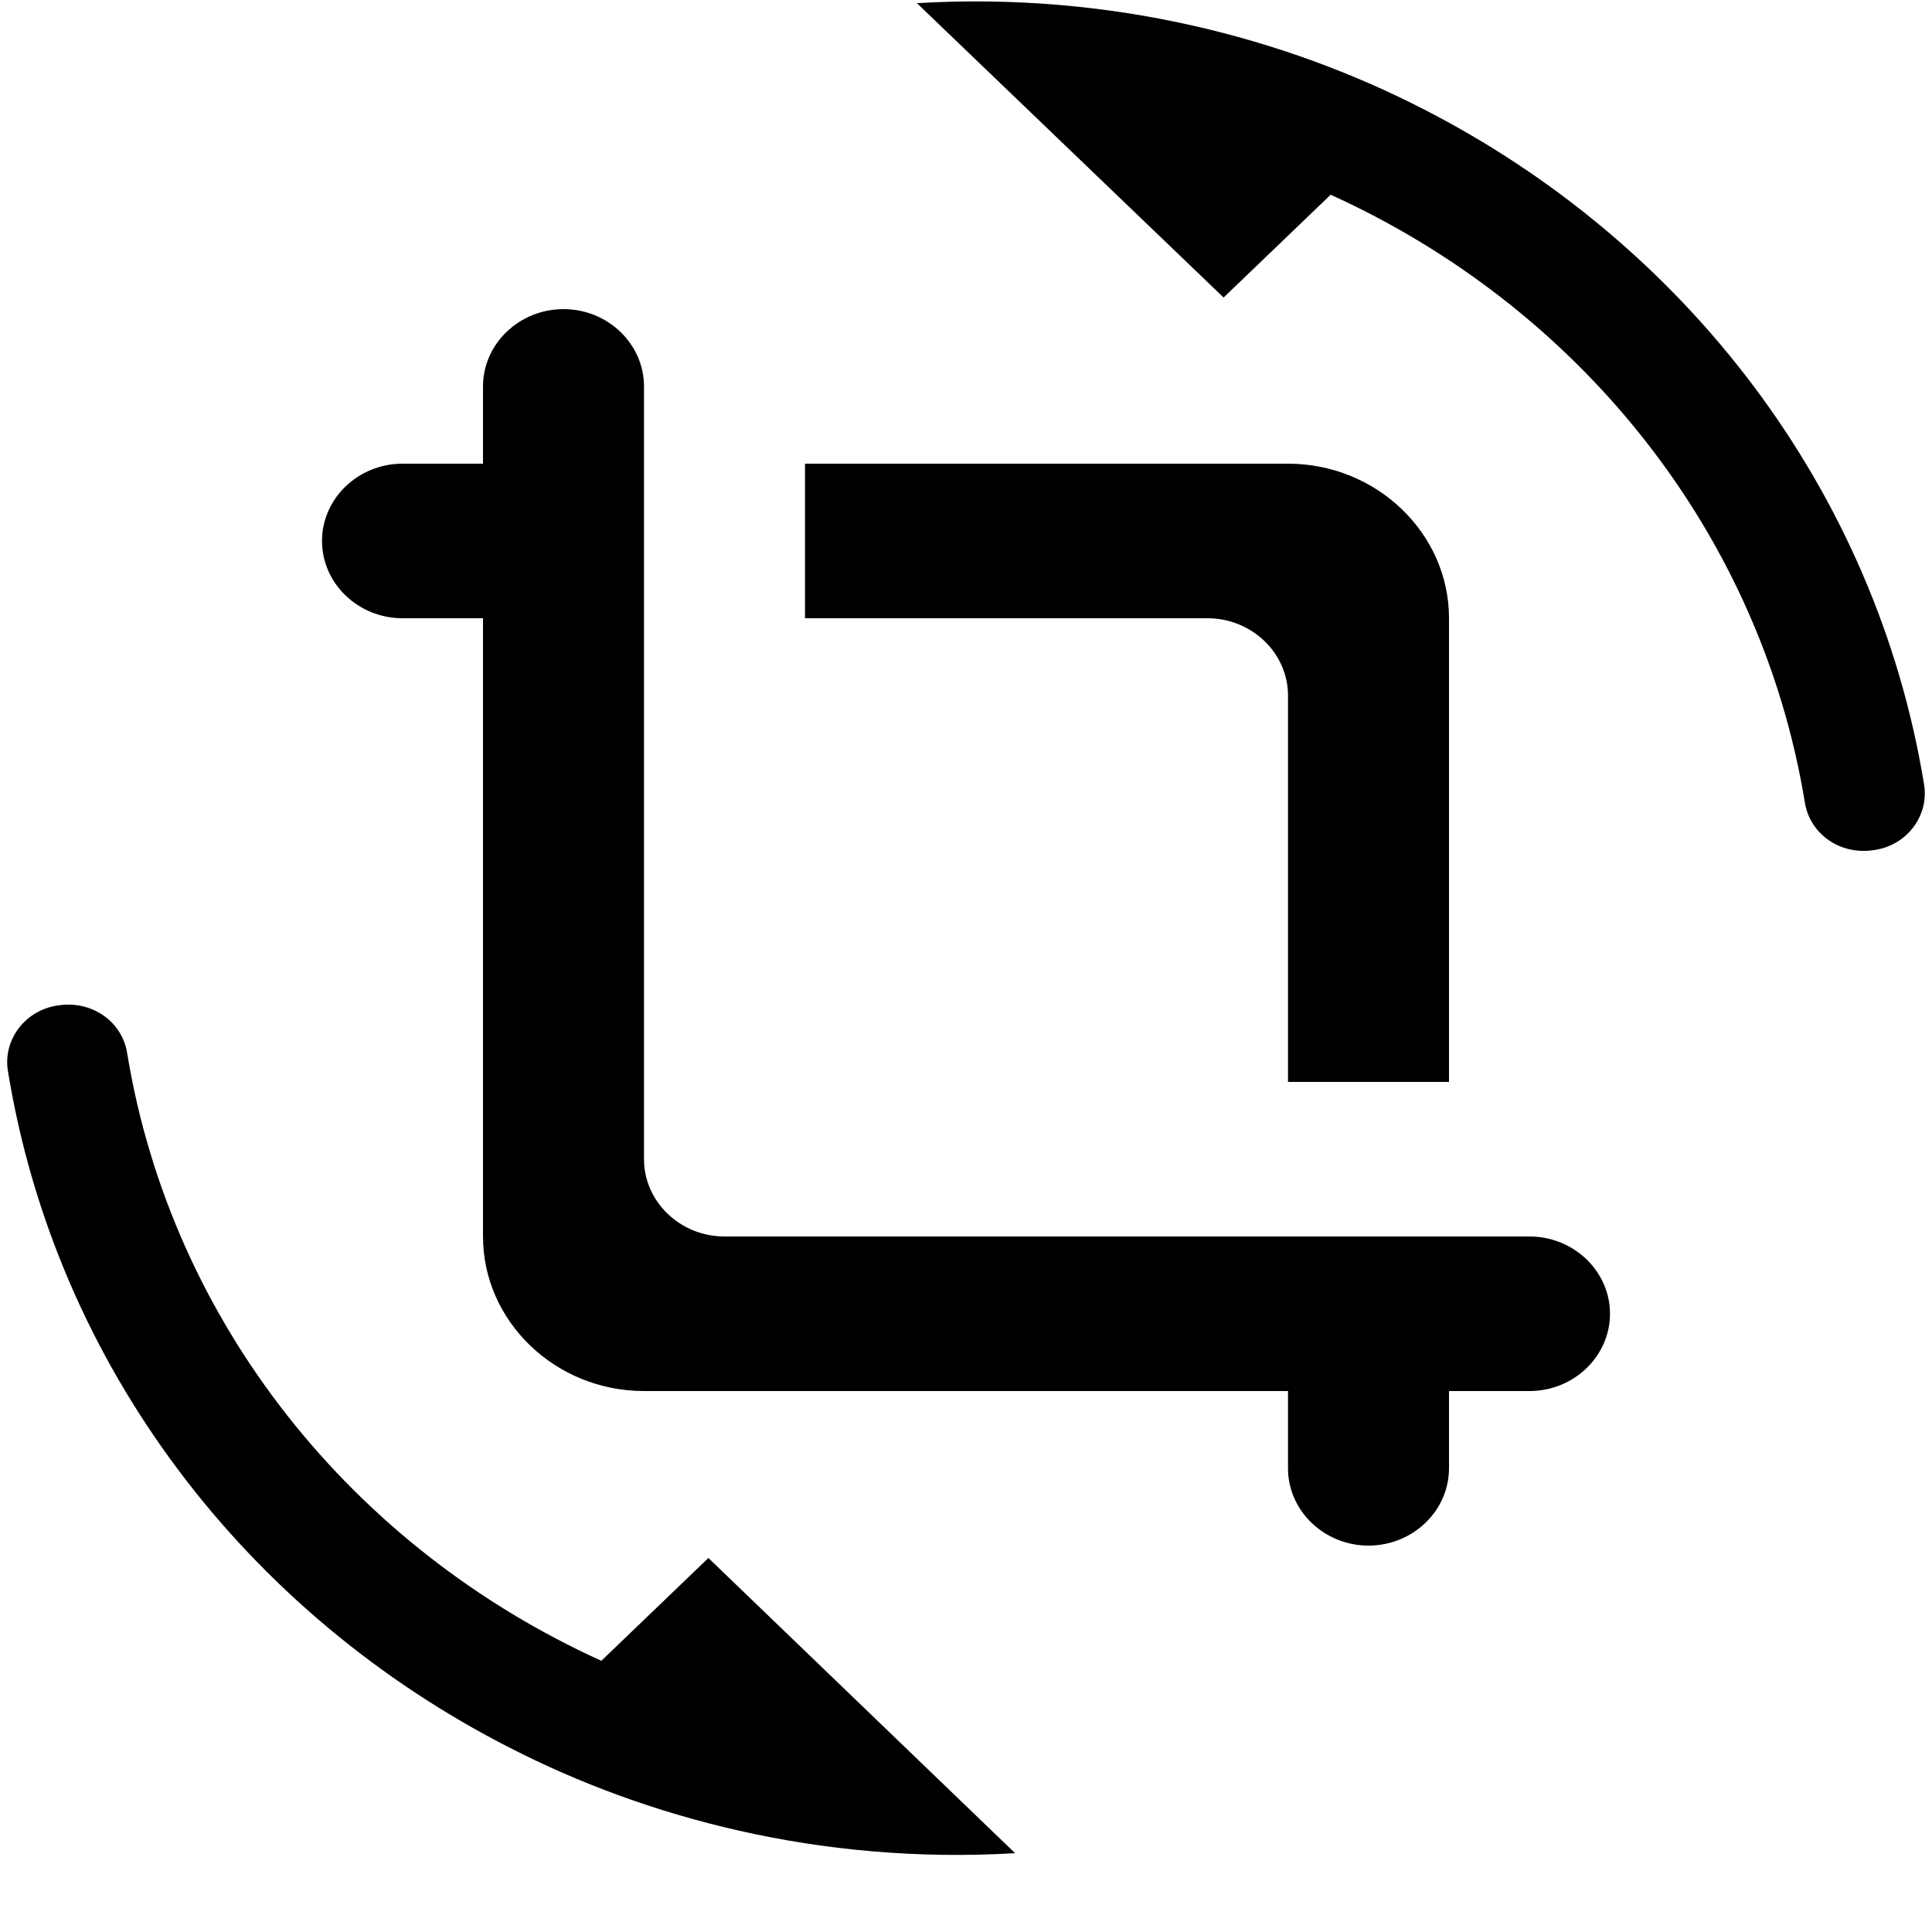 <svg width="24" height="24" viewBox="0 0 24 24" fill="none" xmlns="http://www.w3.org/2000/svg">
<path fill-rule="evenodd" clip-rule="evenodd" d="M17.66 1.344C15.99 0.49 13.83 -0.105 11.39 0.039L15.2 3.696L16.53 2.419C19.62 3.821 21.87 6.615 22.42 9.965C22.48 10.359 22.86 10.627 23.28 10.56C23.69 10.503 23.97 10.128 23.9 9.735C23.3 6.087 20.94 3.015 17.66 1.344ZM9 15.36H19C19.55 15.36 20 15.792 20 16.32C20 16.848 19.55 17.28 19 17.28H18V18.24C18 18.768 17.55 19.2 17 19.2C16.45 19.2 16 18.768 16 18.24V17.28H8C6.9 17.28 6 16.416 6 15.36V7.68H5C4.45 7.68 4 7.248 4 6.72C4 6.192 4.45 5.76 5 5.76H6V4.8C6 4.272 6.45 3.84 7 3.84C7.55 3.84 8 4.272 8 4.8V14.4C8 14.928 8.45 15.36 9 15.36ZM16 13.44V8.64C16 8.112 15.55 7.68 15 7.68H10V5.76H16C17.1 5.76 18 6.624 18 7.68V13.44H16ZM1.58 13.085C2.13 16.435 4.38 19.229 7.47 20.631L8.8 19.354L12.61 23.021C10.17 23.165 8.01 22.57 6.34 21.715C3.06 20.045 0.7 16.973 0.1 13.315C0.03 12.922 0.31 12.547 0.72 12.49C1.14 12.423 1.52 12.691 1.58 13.085Z" fill="black"/>
</svg>
